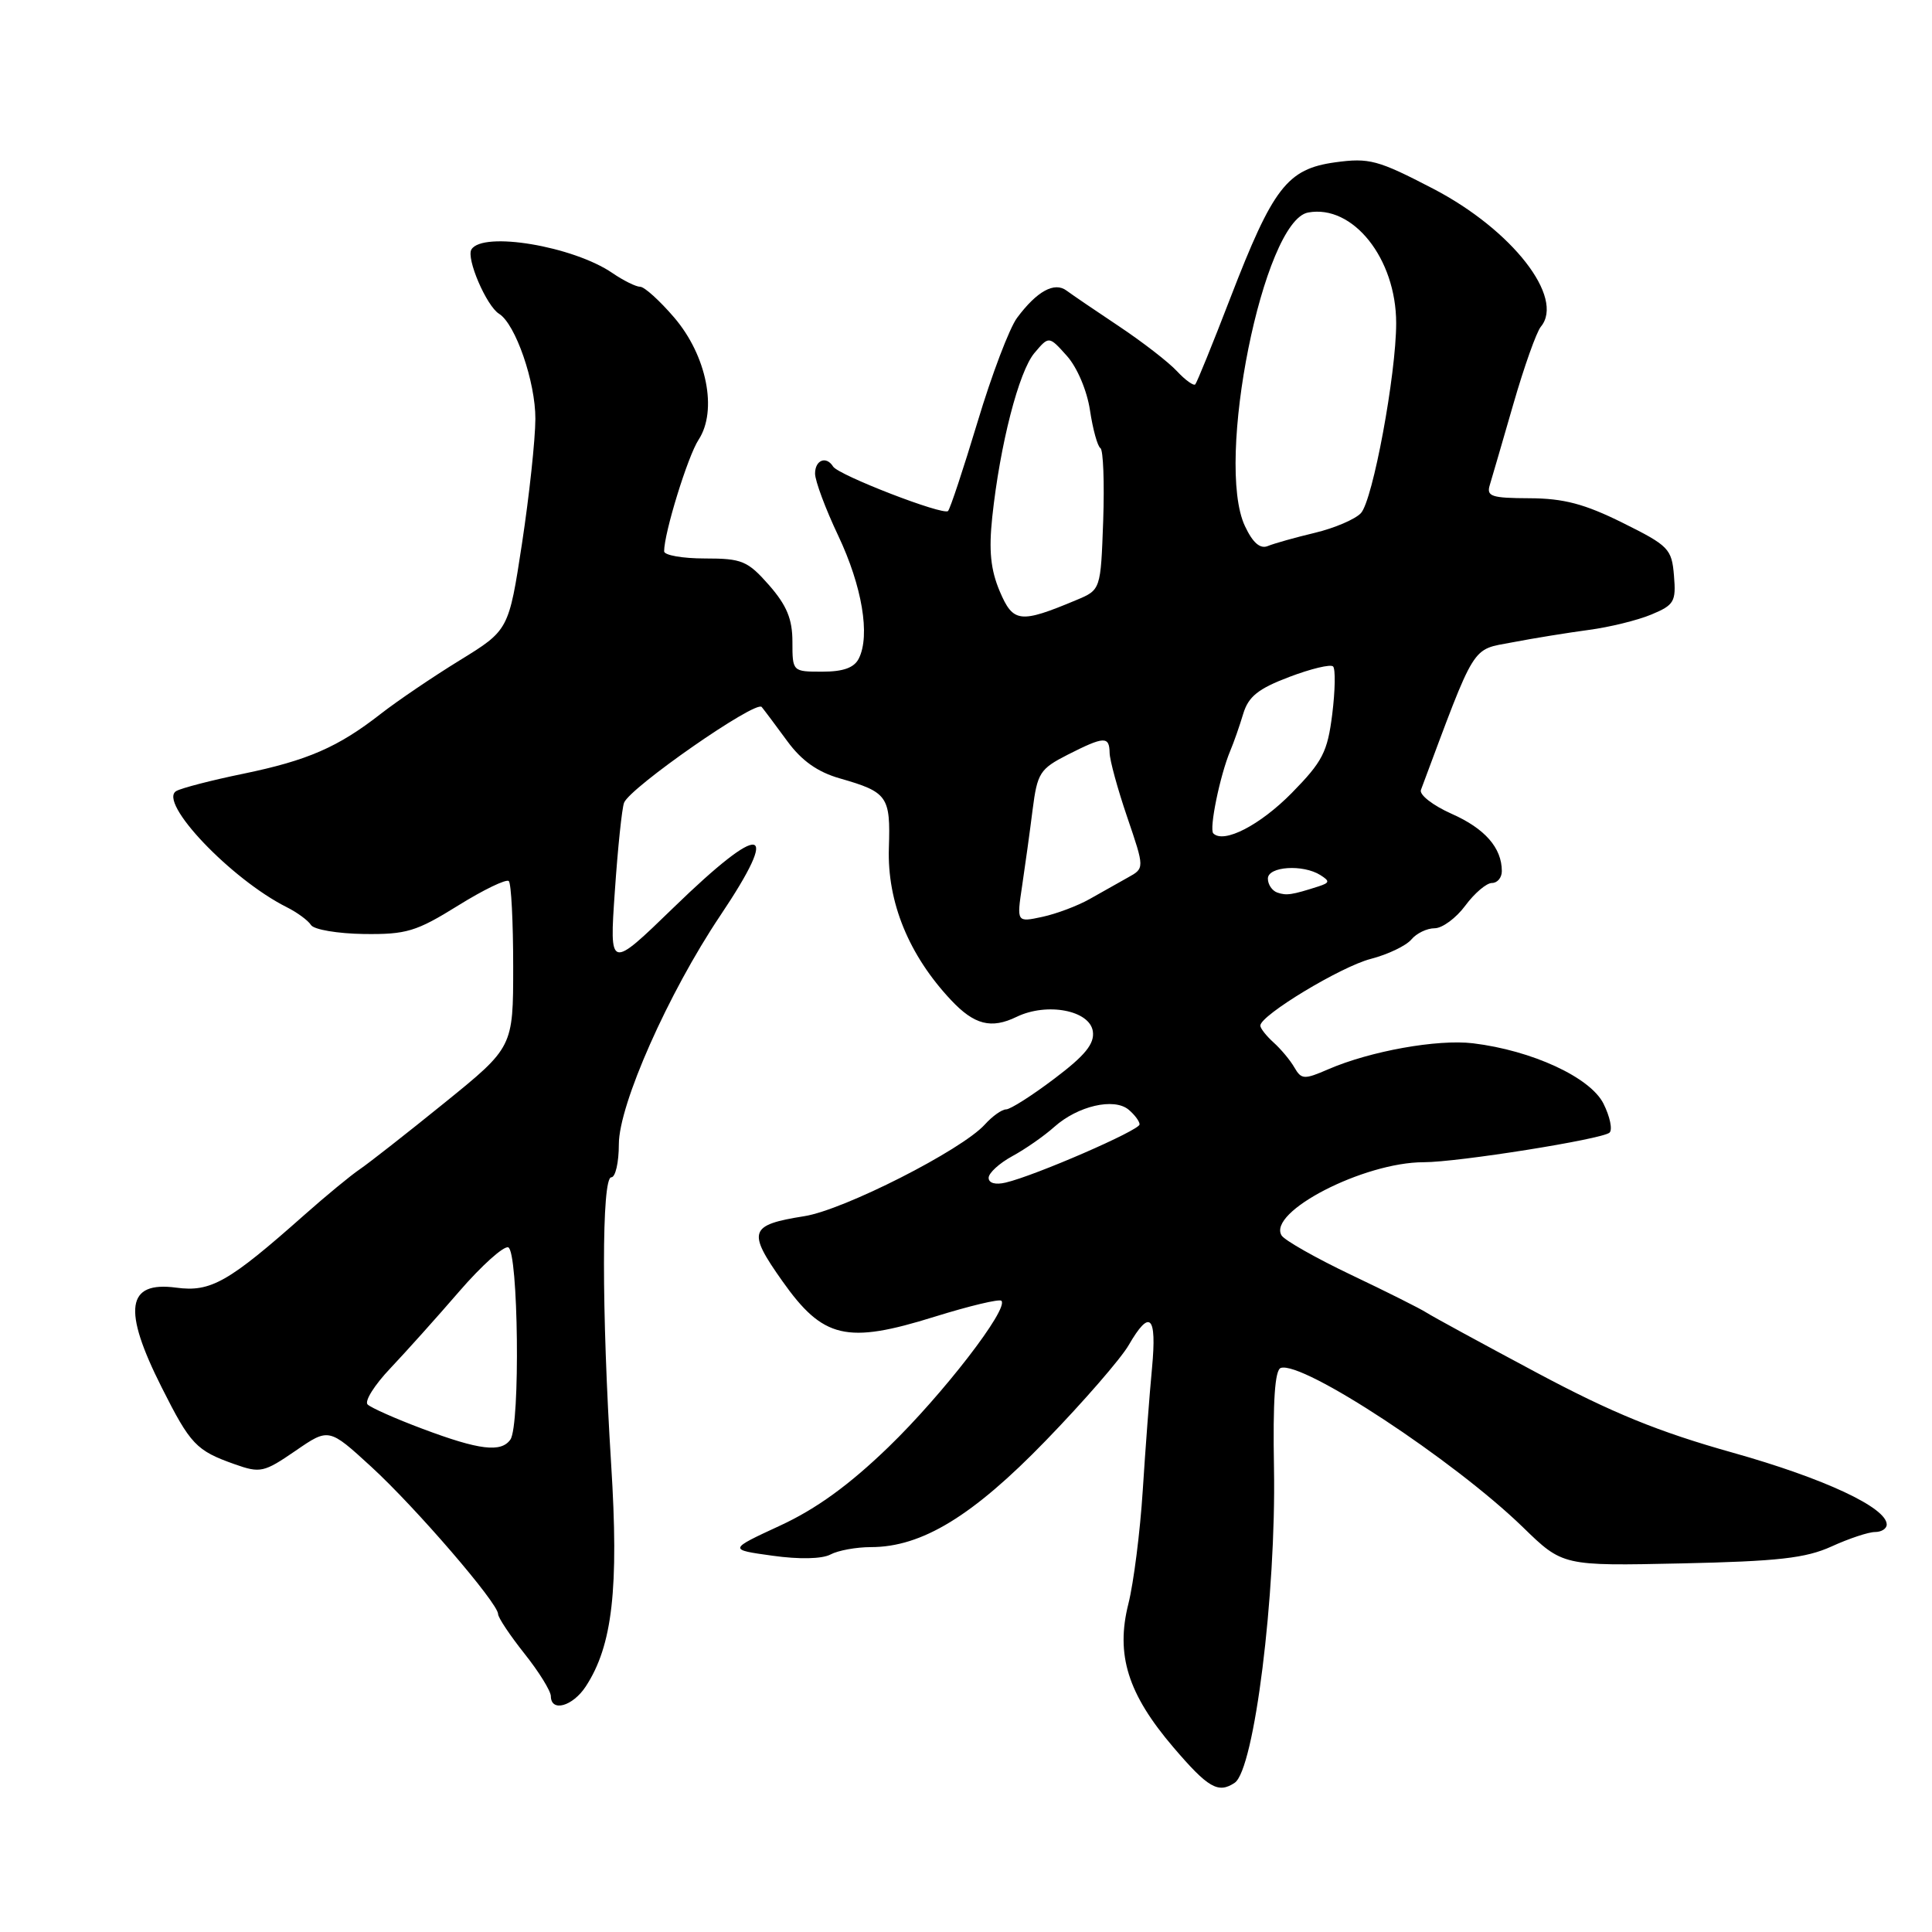 <?xml version="1.0" encoding="UTF-8" standalone="no"?>
<!DOCTYPE svg PUBLIC "-//W3C//DTD SVG 1.1//EN" "http://www.w3.org/Graphics/SVG/1.1/DTD/svg11.dtd" >
<svg xmlns="http://www.w3.org/2000/svg" xmlns:xlink="http://www.w3.org/1999/xlink" version="1.1" viewBox="0 0 256 256">
 <g >
 <path fill="currentColor"
d=" M 163.60 236.23 C 166.20 234.50 169.10 211.27 168.81 194.57 C 168.65 185.62 168.93 181.52 169.71 181.26 C 172.61 180.30 192.66 193.49 201.79 202.36 C 207.07 207.50 207.07 207.50 222.79 207.16 C 235.61 206.88 239.27 206.47 242.70 204.91 C 245.00 203.86 247.59 203.00 248.45 203.00 C 249.30 203.00 250.00 202.56 250.00 202.01 C 250.00 199.76 241.70 195.89 229.61 192.49 C 219.77 189.73 213.61 187.22 203.61 181.88 C 196.40 178.03 189.82 174.45 189.00 173.92 C 188.18 173.39 183.69 171.14 179.02 168.92 C 174.36 166.70 170.22 164.35 169.82 163.71 C 167.90 160.60 180.70 154.00 188.65 154.00 C 193.19 154.00 212.33 150.95 213.27 150.08 C 213.69 149.69 213.33 147.96 212.47 146.24 C 210.73 142.76 203.01 139.19 195.17 138.24 C 190.47 137.68 181.58 139.27 176.01 141.68 C 172.81 143.07 172.44 143.05 171.51 141.44 C 170.96 140.48 169.71 138.99 168.75 138.13 C 167.79 137.26 167.00 136.26 167.00 135.90 C 167.00 134.53 177.68 128.08 181.63 127.06 C 183.91 126.47 186.32 125.31 187.01 124.49 C 187.69 123.67 189.08 123.00 190.09 123.00 C 191.11 123.00 192.94 121.65 194.16 120.00 C 195.38 118.35 196.97 117.00 197.69 117.00 C 198.41 117.00 199.00 116.30 199.00 115.43 C 199.00 112.34 196.75 109.78 192.34 107.83 C 189.87 106.73 188.04 105.31 188.28 104.67 C 195.65 84.94 194.89 86.16 200.41 85.11 C 203.21 84.57 207.75 83.84 210.50 83.47 C 213.25 83.11 216.99 82.19 218.81 81.43 C 221.84 80.17 222.10 79.72 221.81 76.28 C 221.52 72.72 221.12 72.31 215.00 69.27 C 209.96 66.77 207.20 66.04 202.68 66.02 C 197.61 66.00 196.93 65.78 197.41 64.25 C 197.70 63.29 199.11 58.46 200.53 53.53 C 201.95 48.60 203.59 43.99 204.17 43.29 C 207.37 39.44 200.37 30.46 189.93 25.02 C 182.56 21.19 181.44 20.89 176.91 21.51 C 170.56 22.39 168.68 24.83 163.02 39.50 C 160.69 45.55 158.60 50.69 158.38 50.93 C 158.16 51.16 157.07 50.38 155.96 49.19 C 154.86 48.00 151.41 45.33 148.31 43.26 C 145.20 41.19 142.06 39.05 141.33 38.51 C 139.72 37.30 137.40 38.58 134.77 42.11 C 133.76 43.46 131.41 49.65 129.54 55.88 C 127.66 62.11 125.90 67.43 125.62 67.71 C 125.00 68.34 111.10 62.96 110.39 61.82 C 109.49 60.37 108.00 60.95 108.00 62.75 C 108.00 63.71 109.38 67.42 111.07 70.98 C 114.24 77.68 115.33 84.20 113.80 87.25 C 113.19 88.48 111.74 89.00 108.96 89.00 C 105.01 89.00 105.00 88.99 105.00 85.03 C 105.00 82.03 104.25 80.22 101.90 77.53 C 99.06 74.31 98.32 74.00 93.40 74.00 C 90.43 74.00 88.00 73.57 88.00 73.05 C 88.00 70.61 91.14 60.43 92.57 58.26 C 95.10 54.39 93.65 47.12 89.34 42.08 C 87.42 39.84 85.39 38.00 84.83 38.00 C 84.27 38.00 82.61 37.18 81.15 36.18 C 75.95 32.62 63.98 30.61 62.47 33.05 C 61.74 34.22 64.46 40.55 66.13 41.58 C 68.30 42.92 70.96 50.61 70.94 55.50 C 70.93 58.25 70.13 65.67 69.17 72.00 C 67.41 83.50 67.41 83.50 60.91 87.50 C 57.33 89.70 52.63 92.89 50.45 94.59 C 44.79 99.01 40.77 100.76 32.21 102.53 C 28.06 103.38 24.09 104.41 23.37 104.81 C 20.84 106.23 30.61 116.51 38.00 120.21 C 39.38 120.90 40.82 121.96 41.21 122.57 C 41.60 123.18 44.75 123.71 48.21 123.76 C 53.84 123.83 55.15 123.44 60.67 120.01 C 64.06 117.90 67.10 116.43 67.42 116.75 C 67.74 117.07 68.00 122.15 68.00 128.05 C 68.00 138.76 68.00 138.76 58.90 146.13 C 53.90 150.18 48.83 154.15 47.65 154.95 C 46.47 155.75 43.19 158.45 40.37 160.95 C 30.27 169.91 27.93 171.24 23.34 170.62 C 16.76 169.74 16.21 173.49 21.42 183.83 C 25.24 191.42 25.99 192.21 31.10 194.02 C 34.49 195.22 34.97 195.11 39.14 192.25 C 43.57 189.20 43.57 189.20 49.19 194.35 C 55.09 199.76 66.00 212.43 66.00 213.87 C 66.00 214.34 67.57 216.69 69.49 219.11 C 71.41 221.52 72.98 224.06 72.99 224.75 C 73.01 226.91 75.88 226.11 77.62 223.46 C 81.16 218.05 82.02 210.50 80.98 194.00 C 79.71 173.71 79.71 156.00 81.00 156.00 C 81.55 156.00 82.00 154.03 82.00 151.62 C 82.00 146.37 88.56 131.58 95.44 121.32 C 103.58 109.19 101.10 108.76 89.26 120.25 C 80.75 128.50 80.75 128.50 81.47 118.09 C 81.86 112.37 82.41 107.10 82.69 106.37 C 83.46 104.36 100.16 92.74 100.93 93.68 C 101.30 94.13 102.83 96.17 104.33 98.22 C 106.23 100.81 108.34 102.30 111.28 103.14 C 117.62 104.96 118.01 105.50 117.78 112.37 C 117.55 119.54 120.42 126.56 126.02 132.52 C 129.10 135.80 131.34 136.37 134.70 134.74 C 138.73 132.79 144.41 133.87 144.81 136.67 C 145.04 138.31 143.78 139.86 139.72 142.92 C 136.75 145.17 133.87 147.00 133.31 147.00 C 132.76 147.00 131.49 147.90 130.49 149.01 C 127.43 152.39 111.81 160.33 106.58 161.15 C 99.28 162.31 98.99 163.14 103.65 169.73 C 109.06 177.39 112.16 178.12 123.85 174.47 C 128.45 173.04 132.42 172.09 132.69 172.36 C 133.72 173.39 124.89 184.82 117.73 191.74 C 112.52 196.78 108.15 199.94 103.37 202.15 C 96.50 205.33 96.50 205.33 102.36 206.14 C 105.92 206.64 108.93 206.57 110.04 205.98 C 111.05 205.44 113.46 205.00 115.41 205.00 C 122.14 205.00 128.89 200.89 138.58 190.88 C 143.58 185.72 148.51 180.04 149.55 178.25 C 152.37 173.38 153.30 174.28 152.65 181.25 C 152.32 184.69 151.77 192.00 151.42 197.50 C 151.07 203.00 150.21 209.75 149.52 212.50 C 147.81 219.27 149.44 224.46 155.49 231.54 C 160.08 236.91 161.42 237.69 163.60 236.23 Z  M 56.00 189.33 C 52.42 187.99 49.14 186.53 48.71 186.10 C 48.27 185.67 49.62 183.52 51.71 181.32 C 53.79 179.12 57.91 174.53 60.86 171.11 C 63.81 167.70 66.73 165.08 67.34 165.28 C 68.69 165.73 68.95 188.85 67.63 190.75 C 66.40 192.50 63.51 192.15 56.00 189.33 Z  M 131.00 156.07 C 131.00 155.43 132.41 154.14 134.13 153.20 C 135.85 152.27 138.36 150.52 139.71 149.31 C 142.82 146.54 147.60 145.43 149.54 147.03 C 150.34 147.70 151.00 148.58 151.00 148.99 C 151.00 149.77 137.15 155.79 133.25 156.70 C 131.90 157.02 131.00 156.77 131.00 156.07 Z  M 135.44 117.36 C 135.84 114.69 136.47 110.14 136.83 107.26 C 137.45 102.42 137.80 101.88 141.46 100.01 C 146.31 97.55 146.99 97.52 147.03 99.75 C 147.04 100.71 148.09 104.55 149.36 108.27 C 151.67 115.05 151.67 115.05 149.46 116.27 C 148.25 116.95 145.96 118.23 144.38 119.13 C 142.79 120.03 139.97 121.09 138.11 121.49 C 134.71 122.22 134.71 122.22 135.44 117.36 Z  M 169.25 118.27 C 168.56 118.03 168.00 117.20 168.00 116.42 C 168.00 114.80 172.65 114.49 174.97 115.96 C 176.23 116.76 176.19 116.97 174.72 117.45 C 171.17 118.59 170.47 118.69 169.25 118.27 Z  M 160.77 110.43 C 160.19 109.86 161.66 102.72 163.01 99.50 C 163.48 98.40 164.25 96.19 164.73 94.59 C 165.42 92.30 166.71 91.26 170.83 89.70 C 173.70 88.61 176.32 87.98 176.64 88.31 C 176.97 88.64 176.92 91.48 176.53 94.63 C 175.90 99.66 175.25 100.91 171.16 105.08 C 166.95 109.35 162.16 111.82 160.77 110.43 Z  M 132.47 78.35 C 131.26 75.48 131.01 72.96 131.48 68.50 C 132.51 58.89 135.00 49.22 137.07 46.77 C 138.99 44.50 138.99 44.50 141.37 47.16 C 142.73 48.68 144.04 51.76 144.43 54.38 C 144.81 56.90 145.43 59.14 145.81 59.38 C 146.19 59.61 146.35 63.93 146.18 68.98 C 145.85 78.16 145.85 78.16 142.62 79.51 C 135.15 82.64 134.25 82.53 132.47 78.35 Z  M 164.97 69.73 C 160.95 61.26 167.39 29.26 173.33 28.16 C 179.27 27.06 185.00 34.26 185.00 42.82 C 185.00 49.60 181.91 66.28 180.33 67.99 C 179.58 68.80 176.83 69.98 174.23 70.60 C 171.63 71.22 168.82 72.01 168.00 72.35 C 166.98 72.77 166.01 71.94 164.97 69.73 Z "/>
</g>
</svg>